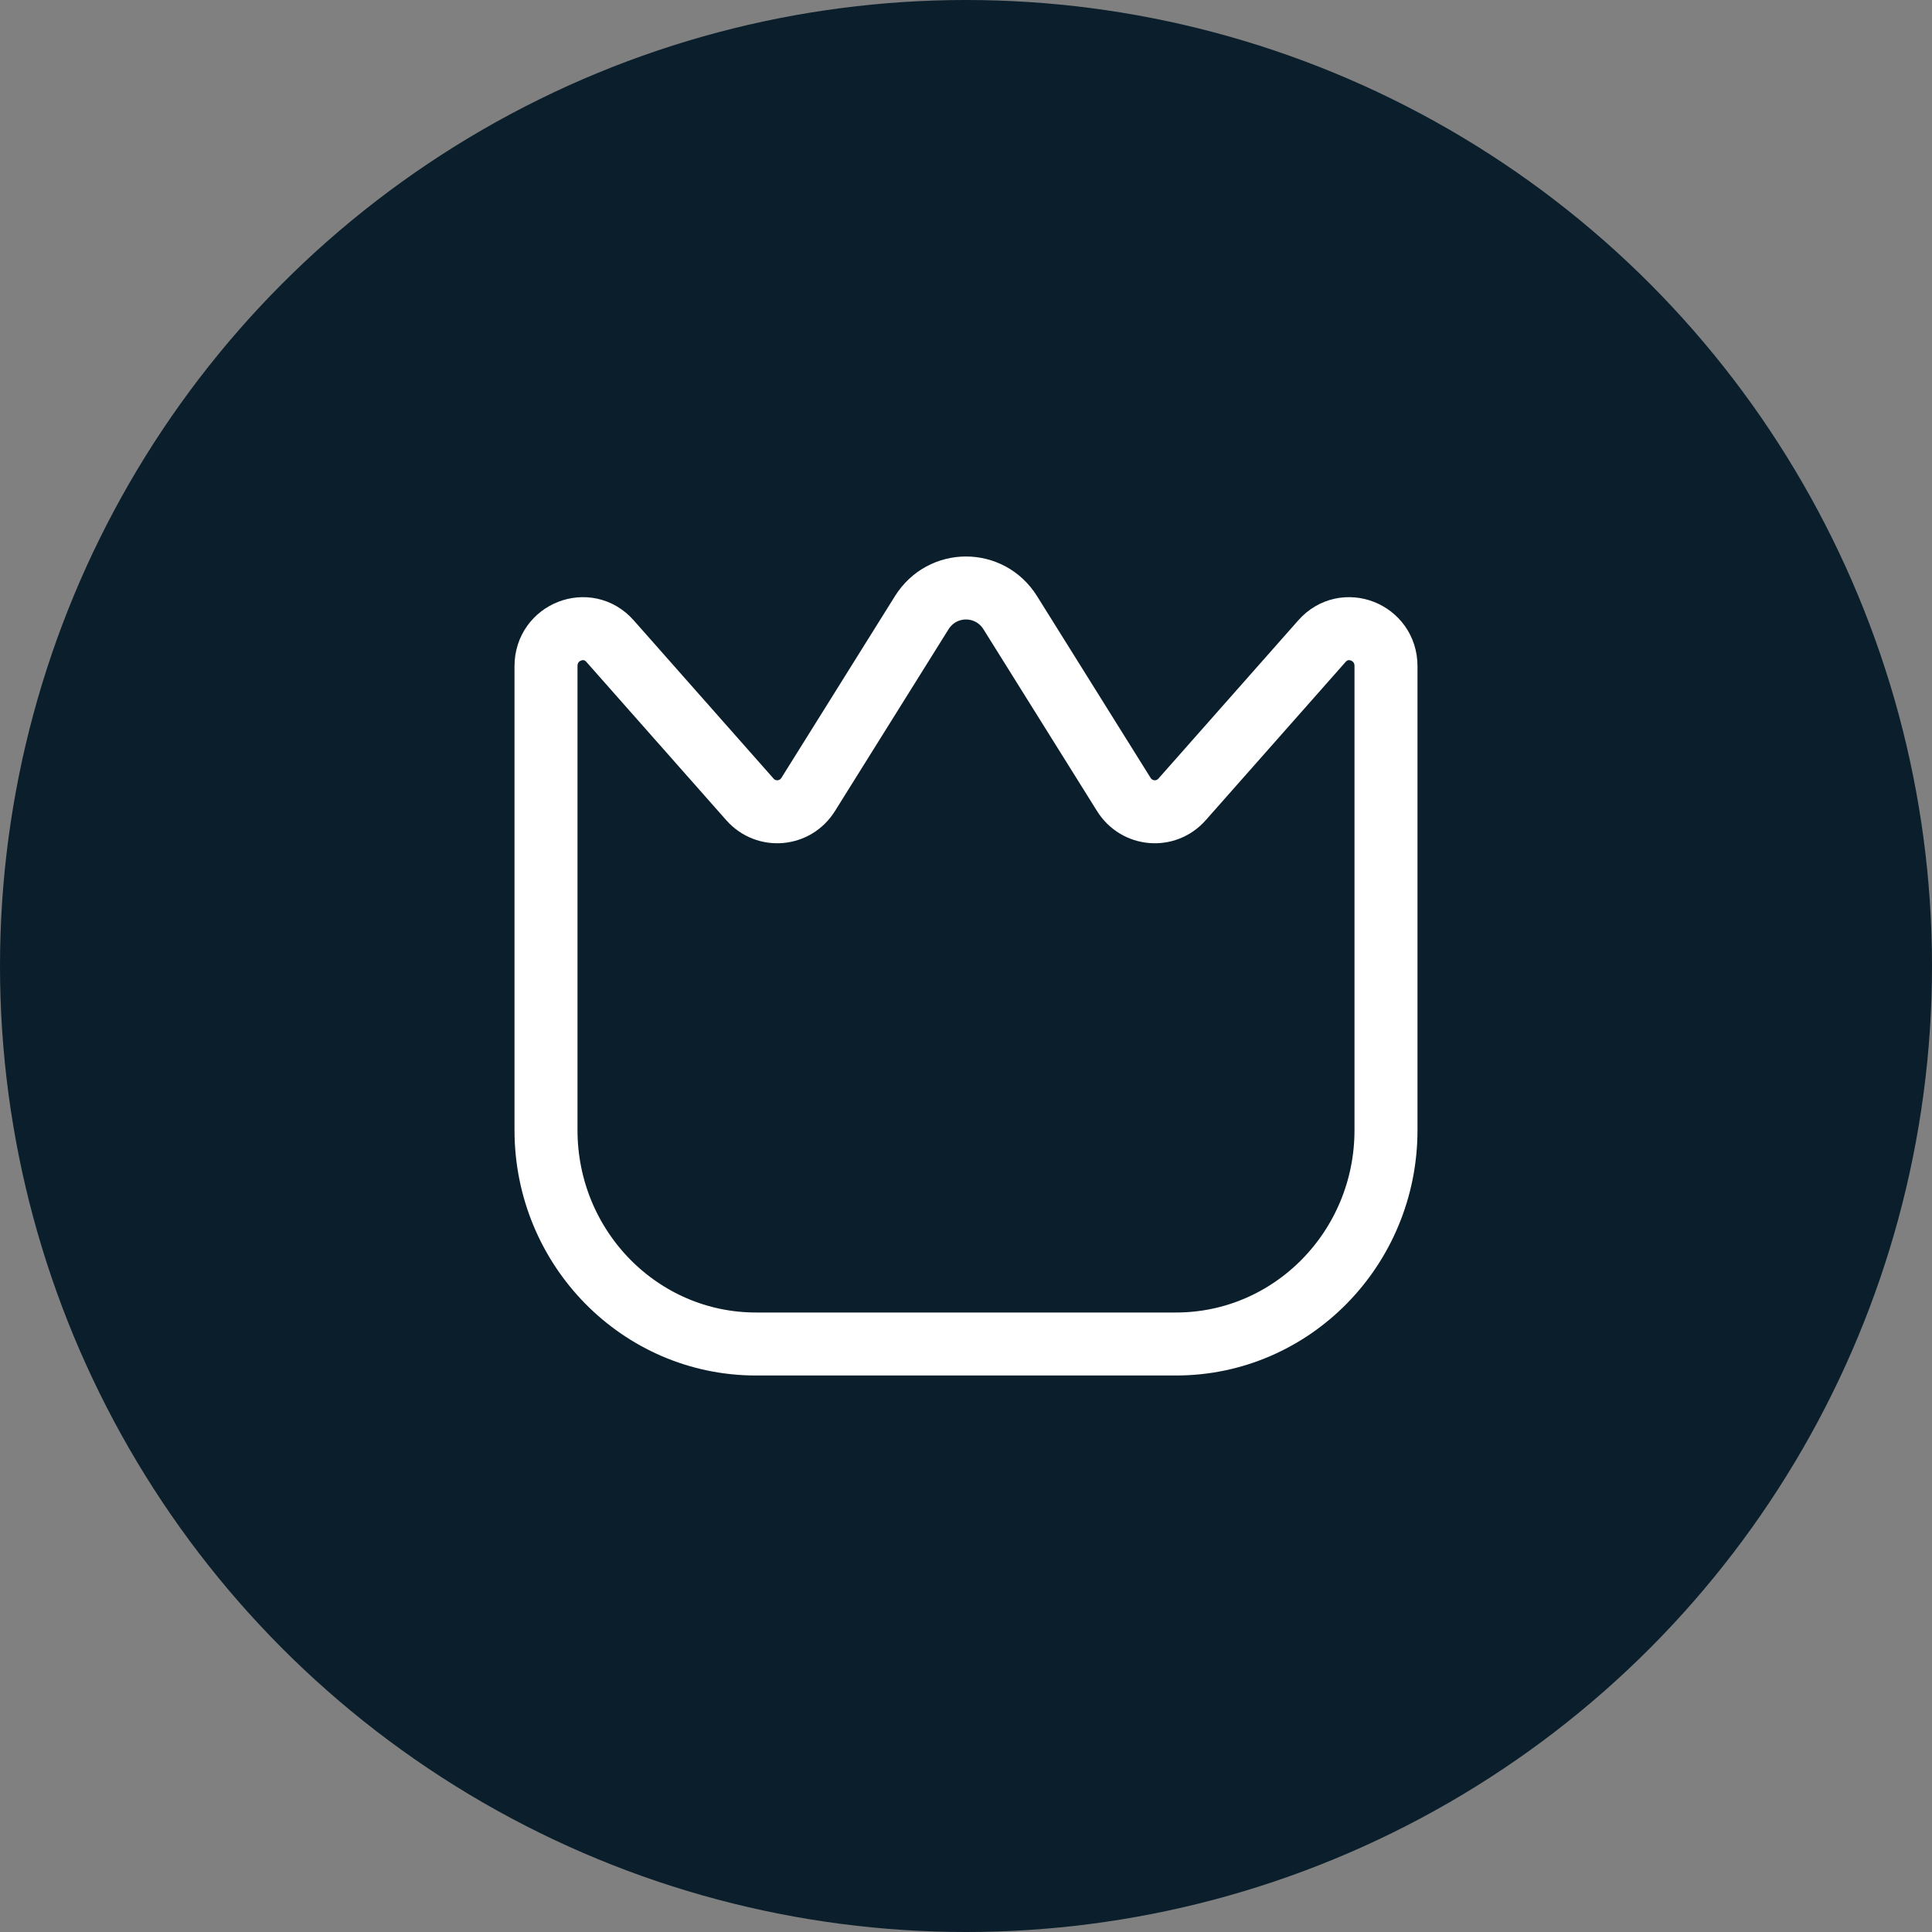 <svg width="46" height="46" viewBox="0 0 46 46" fill="none" xmlns="http://www.w3.org/2000/svg">
<rect x="0" y="0" width="46" height="46" fill="#808080" stroke="none"/>
<circle cx="23" cy="23" r="23" fill="#0A1F2B"/>
<path d="M33 26.907V15.861C33 15.044 32.011 14.658 31.475 15.265L28.145 19.033C27.758 19.471 27.067 19.412 26.757 18.915L24.055 14.59C23.563 13.803 22.437 13.803 21.945 14.59L19.243 18.915C18.933 19.412 18.242 19.471 17.855 19.033L14.525 15.265C13.989 14.658 13 15.044 13 15.861V26.907C13 29.72 15.239 32 18 32H28C30.761 32 33 29.72 33 26.907Z" stroke="white" stroke-width="1.5" stroke-linecap="round"/>
</svg>
